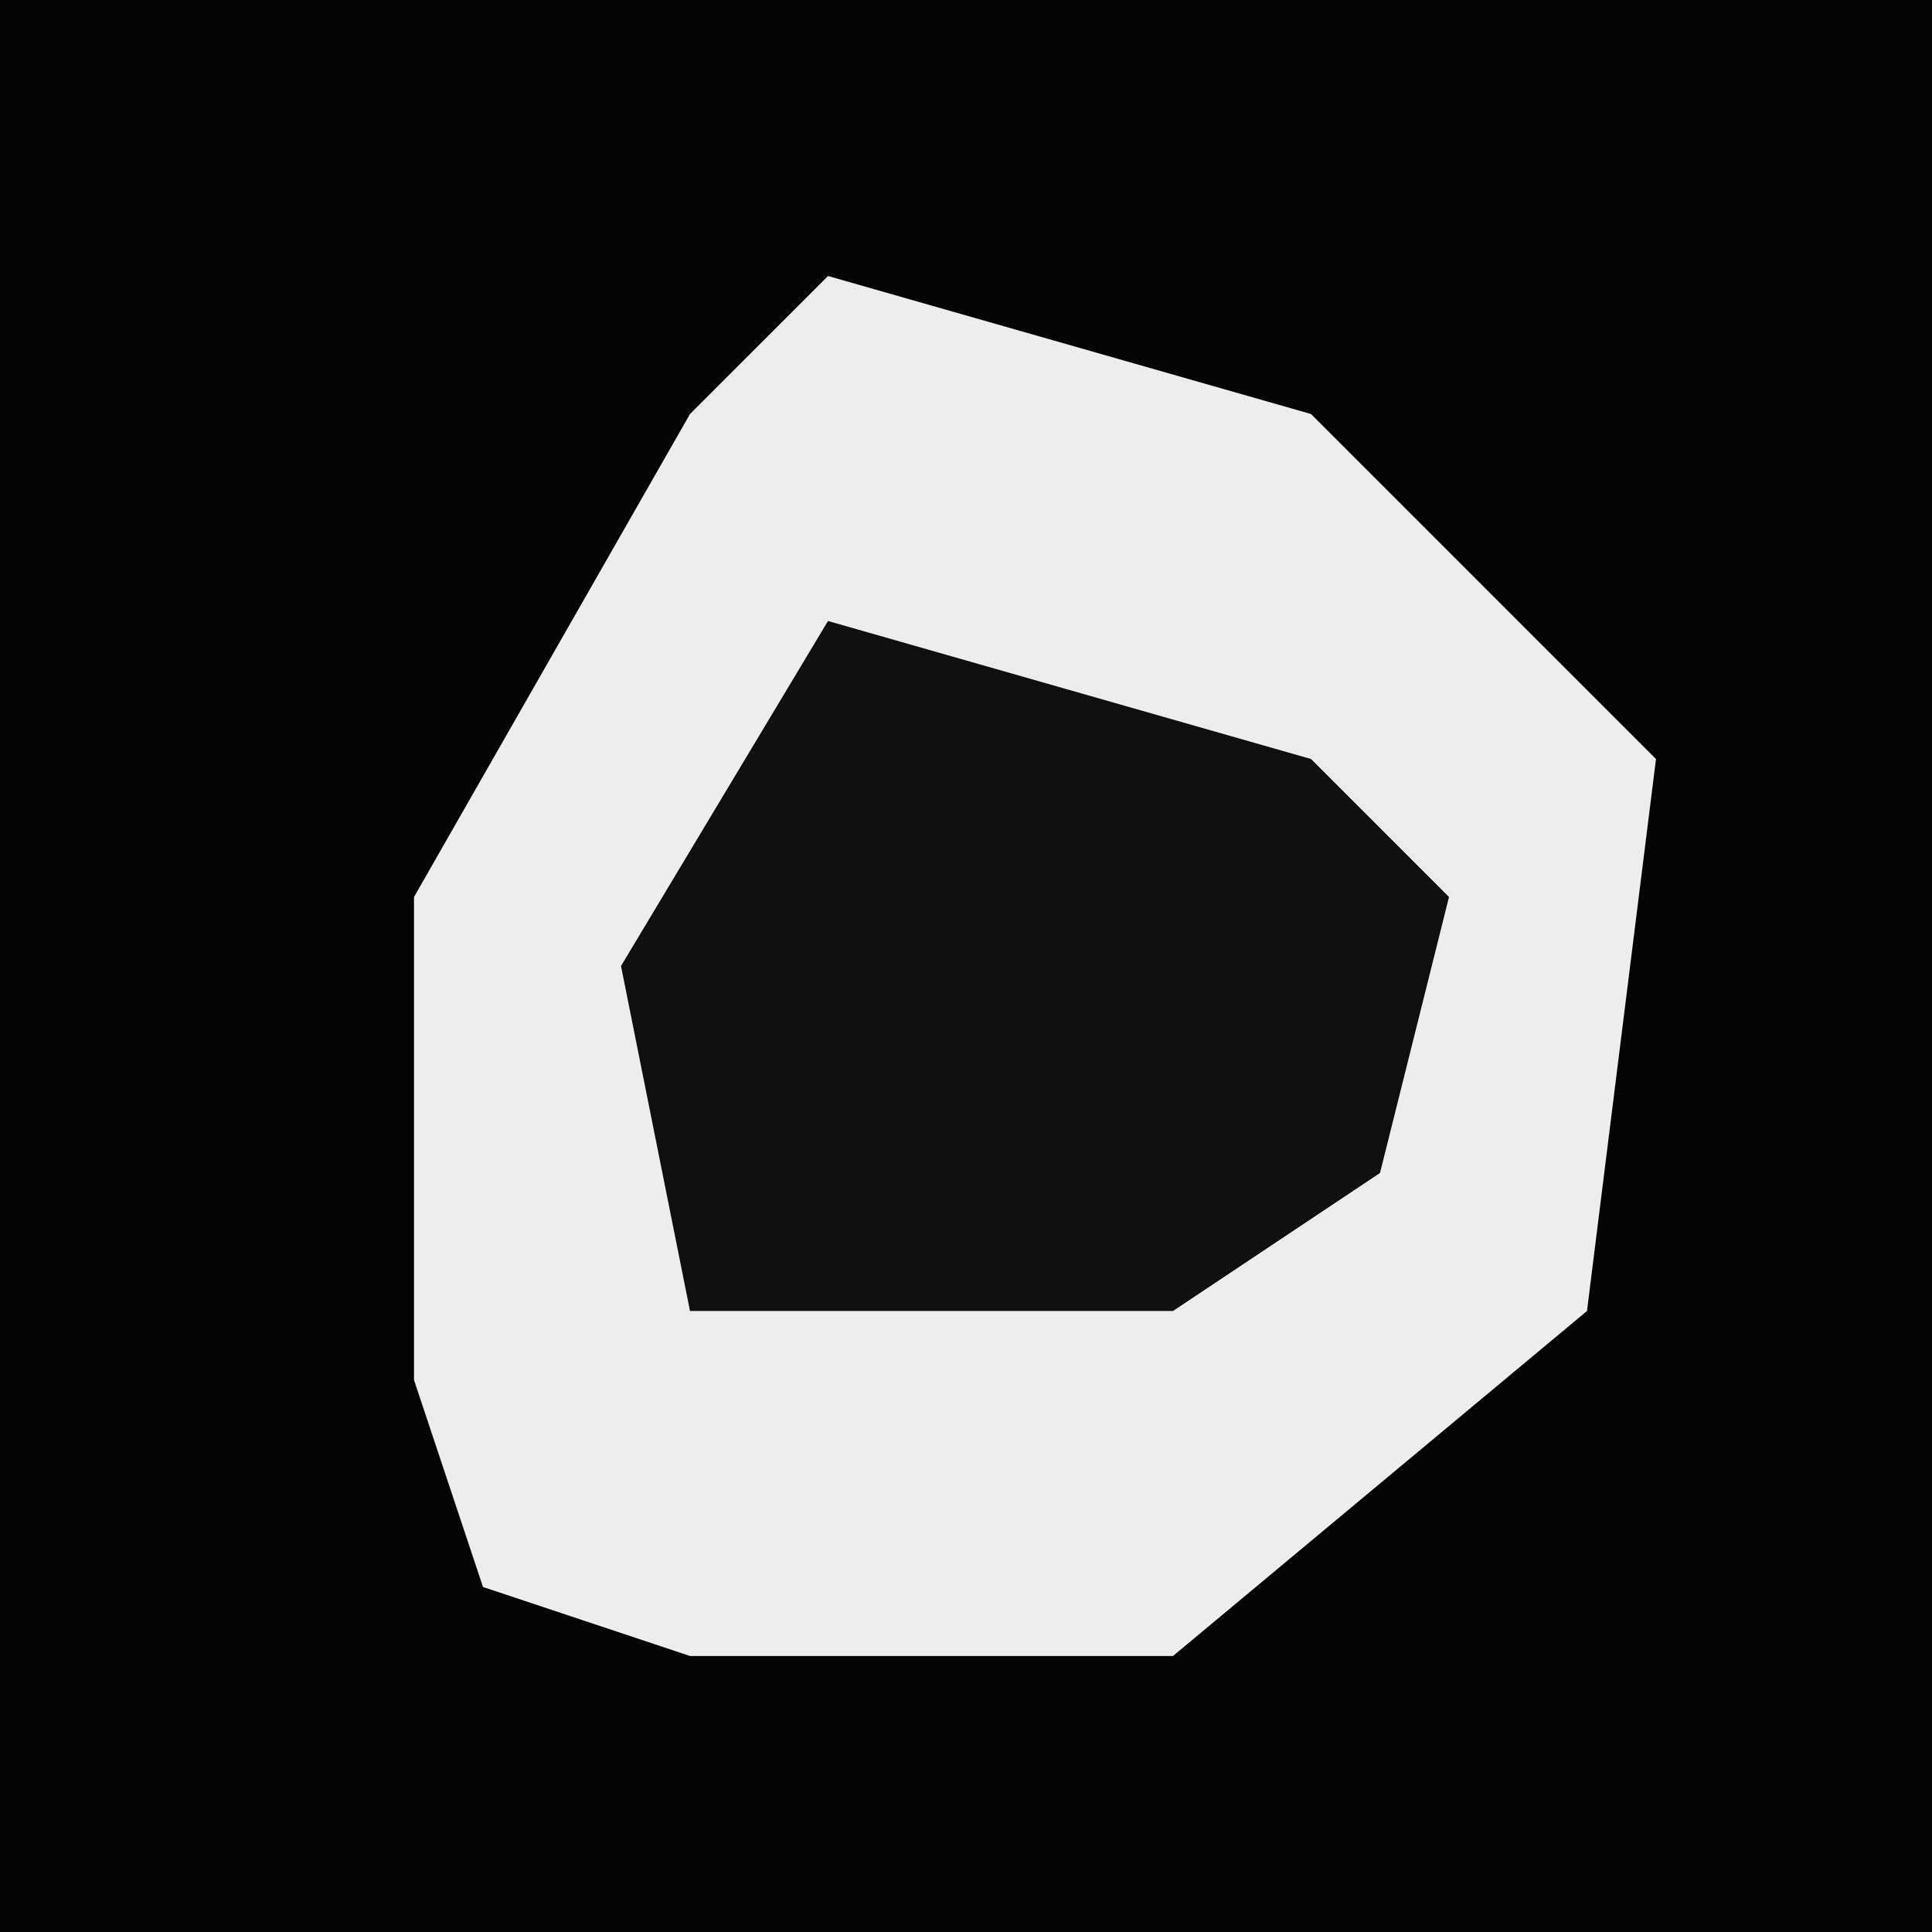 <?xml version="1.0" encoding="UTF-8"?>
<svg version="1.1" xmlns="http://www.w3.org/2000/svg" width="28" height="28">
<path d="M0,0 L28,0 L28,28 L0,28 Z " fill="#030303" transform="translate(0,0)"/>
<path d="M0,0 L7,2 L12,7 L11,15 L5,20 L-2,20 L-5,19 L-6,16 L-6,9 L-2,2 Z " fill="#EDEDED" transform="translate(12,4)"/>
<path d="M0,0 L7,2 L9,4 L8,8 L5,10 L-2,10 L-3,5 Z " fill="#0F0F0F" transform="translate(12,9)"/>
</svg>
